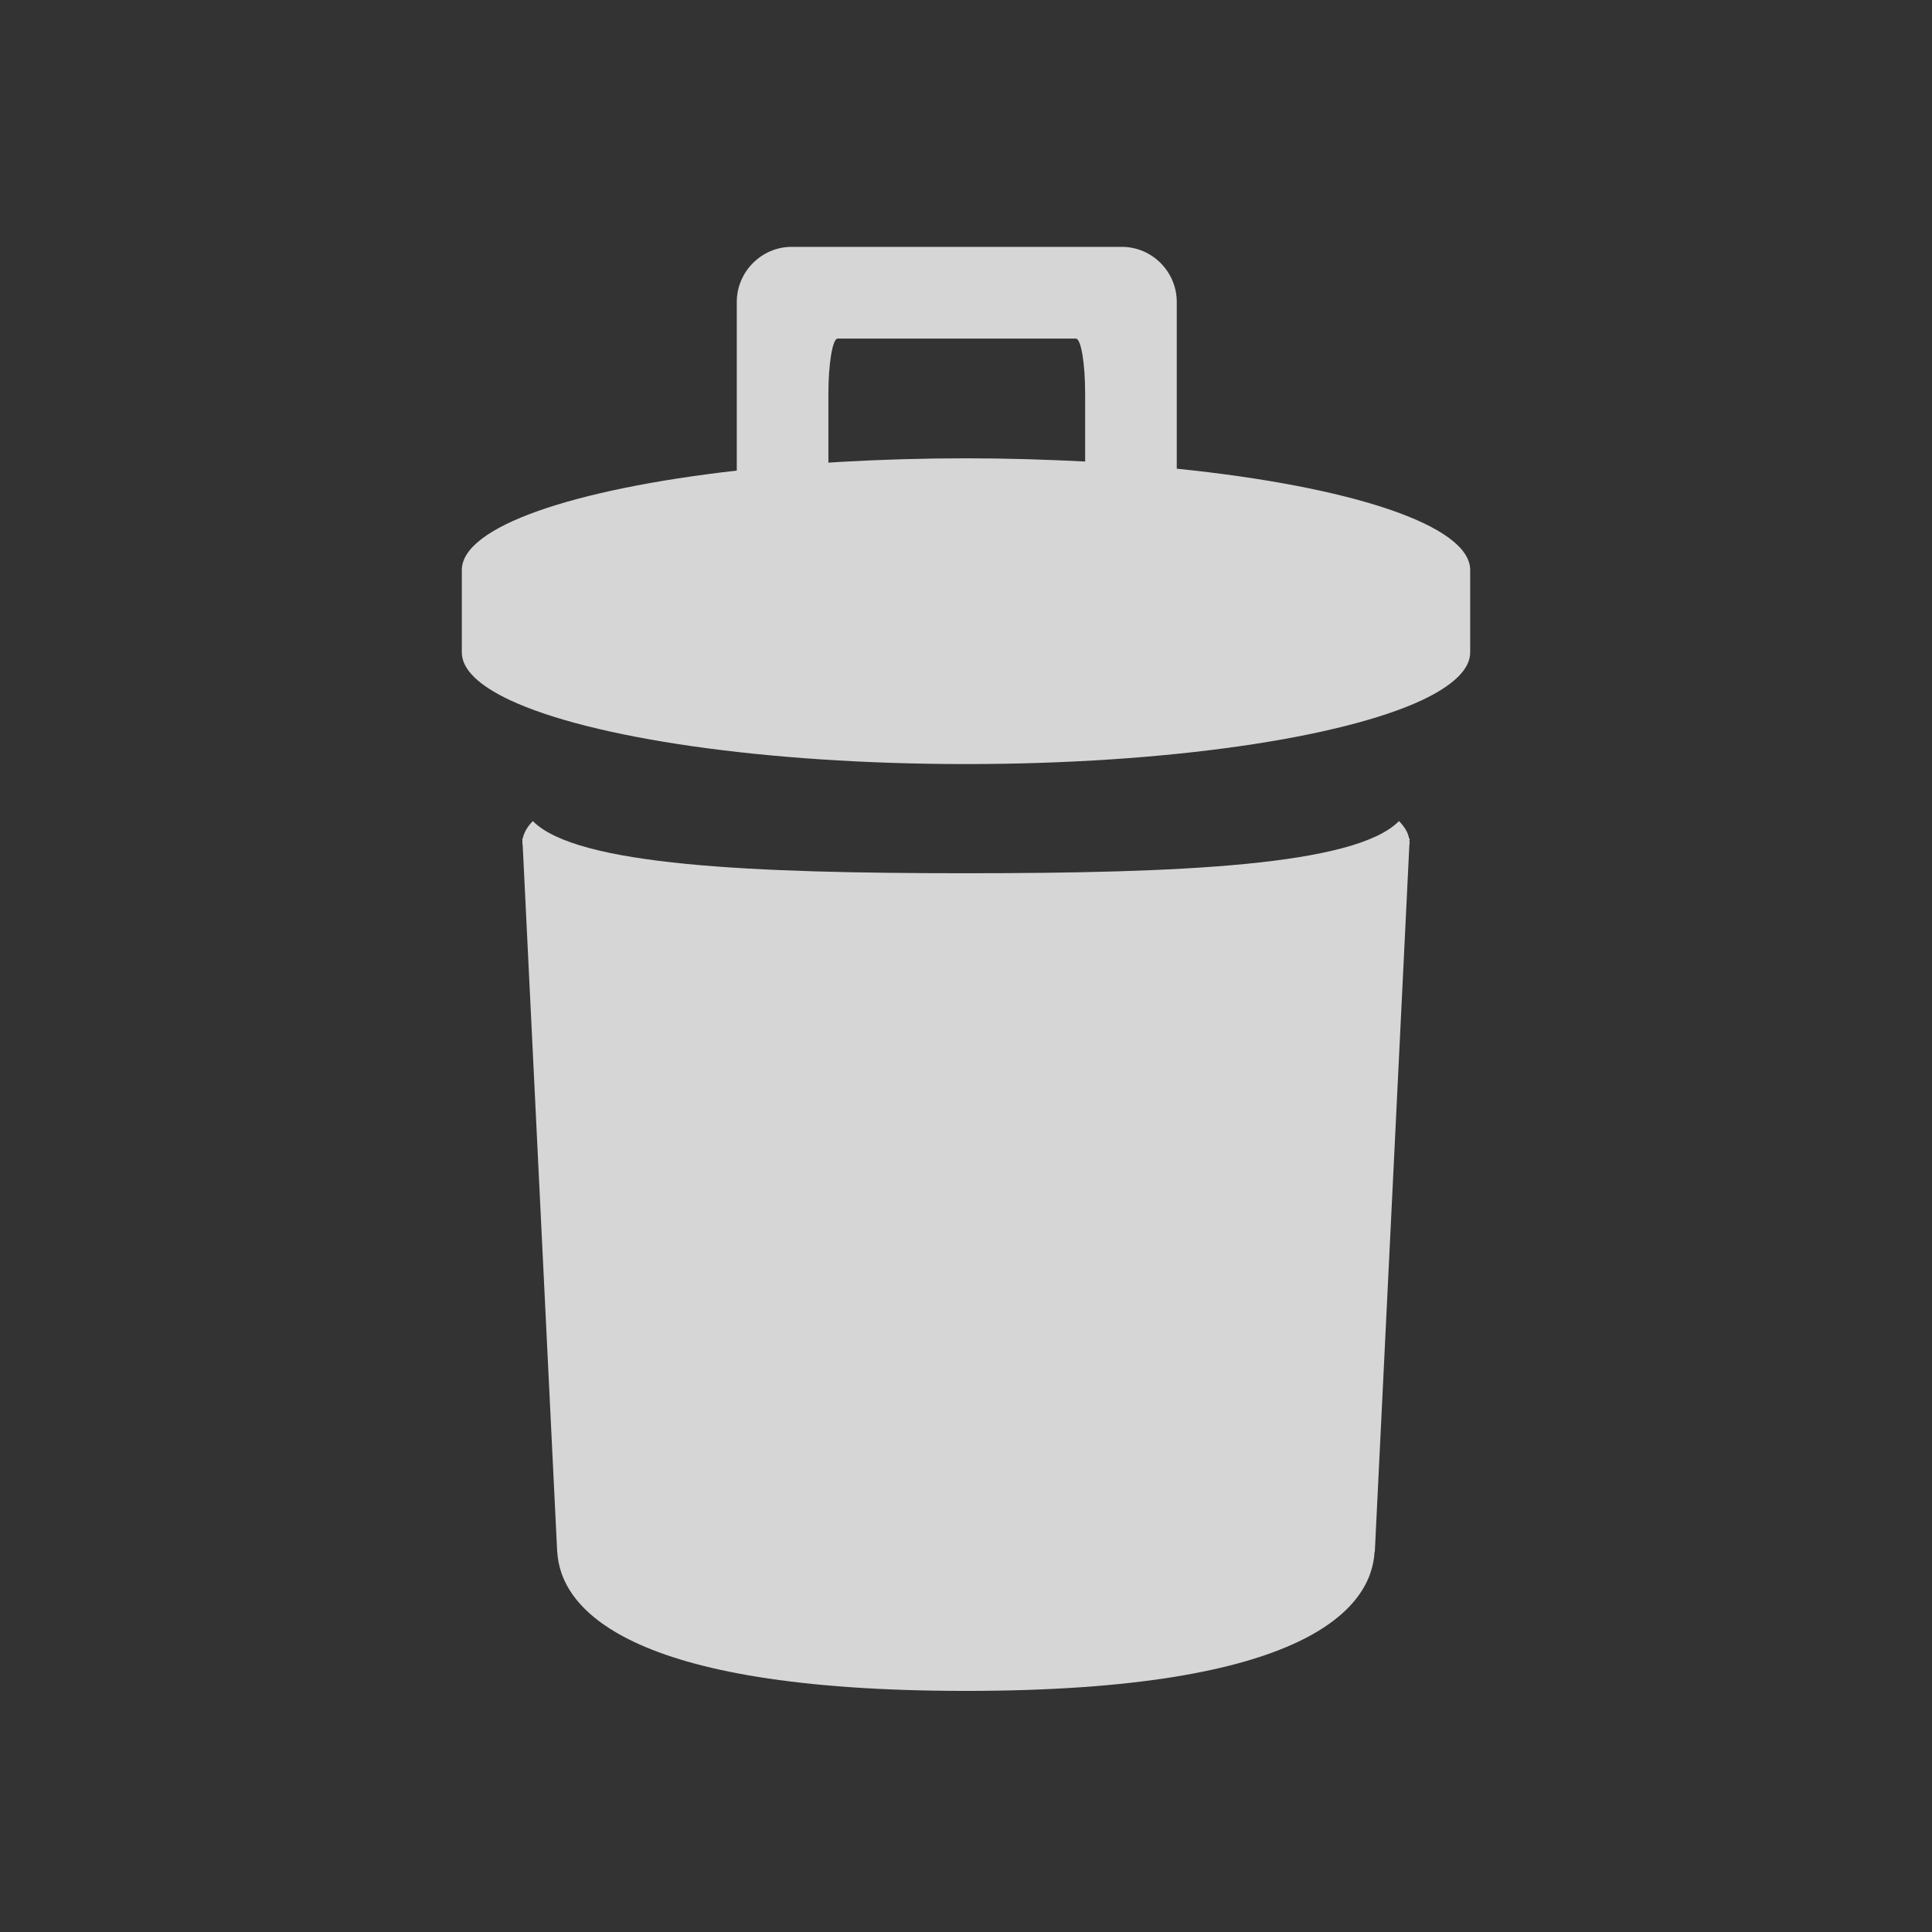 <?xml version="1.0" encoding="UTF-8" standalone="no"?>
<!-- Created with Inkscape (http://www.inkscape.org/) -->

<svg
   xmlns:dc="http://purl.org/dc/elements/1.1/"
   xmlns:cc="http://creativecommons.org/ns#"
   xmlns:rdf="http://www.w3.org/1999/02/22-rdf-syntax-ns#"
   xmlns:svg="http://www.w3.org/2000/svg"
   xmlns="http://www.w3.org/2000/svg"
   xmlns:sodipodi="http://sodipodi.sourceforge.net/DTD/sodipodi-0.dtd"
   xmlns:inkscape="http://www.inkscape.org/namespaces/inkscape"
   width="384"
   height="384"
   id="svg2"
   version="1.1"
   inkscape:version="0.48.5 r10040"
   sodipodi:docname="ic_menu_rate.svg">
  <rect width="100%" height="100%" fill="#333333" stroke="none"/>
  <defs
     id="defs4">
    <inkscape:path-effect
       effect="spiro"
       id="path-effect3263"
       is_visible="true" />
    <inkscape:path-effect
       effect="spiro"
       id="path-effect3263-3"
       is_visible="true" />
    <inkscape:path-effect
       effect="spiro"
       id="path-effect3263-3-8"
       is_visible="true" />
    <inkscape:path-effect
       effect="spiro"
       id="path-effect3263-3-8-9"
       is_visible="true" />
  </defs>
  <sodipodi:namedview
     id="base"
     pagecolor="#a0a0a0"
     bordercolor="#666666"
     borderopacity="1.0"
     inkscape:pageopacity="1"
     inkscape:pageshadow="2"
     inkscape:zoom="1.4"
     inkscape:cx="182.96145"
     inkscape:cy="202.44739"
     inkscape:document-units="px"
     inkscape:current-layer="layer1"
     showgrid="true"
     inkscape:window-width="1280"
     inkscape:window-height="720"
     inkscape:window-x="-4"
     inkscape:window-y="-3"
     inkscape:window-maximized="1">
    <inkscape:grid
       type="xygrid"
       id="grid-mdpi"
       empspacing="1"
       visible="true"
       enabled="true"
       snapvisiblegridlinesonly="true"
       spacingx="12px"
       spacingy="12px" />
    <inkscape:grid
       type="xygrid"
       id="grid-hdpi"
       empspacing="1"
       visible="false"
       enabled="true"
       snapvisiblegridlinesonly="true"
       spacingx="8px"
       spacingy="8px" />
    <inkscape:grid
       type="xygrid"
       id="grid-xhdpi"
       empspacing="1"
       visible="false"
       enabled="true"
       snapvisiblegridlinesonly="true"
       spacingx="6px"
       spacingy="6px" />
    <inkscape:grid
       type="xygrid"
       id="grid-xxhdpi"
       empspacing="1"
       visible="false"
       enabled="true"
       snapvisiblegridlinesonly="true"
       spacingx="4px"
       spacingy="4px" />
    <inkscape:grid
       type="xygrid"
       id="grid-xxxhdpi"
       empspacing="1"
       visible="false"
       enabled="true"
       snapvisiblegridlinesonly="true"
       spacingx="3px"
       spacingy="3px" />
  </sodipodi:namedview>
  <g
     inkscape:groupmode="layer"
     id="layer1"
     inkscape:label="Object">
    <path
       inkscape:connector-curvature="0"
       id="path1262"
       style="fill:#ffffff;fill-opacity:1;fill-rule:nonzero;stroke:none;opacity:0.8"
       d="m 280.063,166.648 c -0.194,-1.183 -0.918,-2.345 -2.004,-3.452 -8.753,8.892 -43.97,10.365 -86.076,10.365 -42.105,0 -77.289,-1.474 -86.08,-10.365 -1.082,1.107 -1.756,2.269 -2.004,3.452 l -0.08,0 0.024,0.64 c 0,0.076 -0.024,0.152 -0.024,0.227 0,0.173 0.046,0.324 0.072,0.488 l 6.854,140.424 0.017,0 c 0.61,11.009 13.216,27.652 81.222,27.652 68.014,0 80.628,-16.643 81.222,-27.652 l 0.051,0 6.862,-140.424 c 0.013,-0.164 0.063,-0.316 0.063,-0.488 0,-0.076 -0.051,-0.152 -0.051,-0.227 l 0.051,-0.64 -0.118,0 z" />
    <path
       inkscape:connector-curvature="0"
       id="path1266"
       style="fill:#ffffff;fill-opacity:1;fill-rule:nonzero;stroke:none;opacity:0.8"
       d="m 167.417,91.782 -2.766,0.172 0,-13.733 c 0,-6.004 0.838,-10.921 1.827,-10.921 l 12.765,0 21.863,0 12.744,0 c 1.01,0 1.831,4.917 1.831,10.921 l 0,13.51 c -7.603,-0.392 -15.514,-0.64 -23.699,-0.64 -8.483,0 -16.723,0.248 -24.566,0.69 m 66.474,1.372 0,-33.155 c 0,-5.987 -4.901,-10.934 -10.925,-10.934 l -65.619,0 c -5.983,0 -10.904,4.947 -10.904,10.934 l 0,33.534 C 113.999,97.213 91.791,104.665 91.791,113.296 l 0,16.39 c 0,3.364 3.406,6.564 9.515,9.447 16.003,7.519 50.593,12.731 90.678,12.731 40.114,0 74.692,-5.212 90.715,-12.731 6.071,-2.884 9.511,-6.084 9.511,-9.447 l 0,-16.39 c 0,-8.934 -23.922,-16.626 -58.319,-20.141" />
  </g>
</svg>
